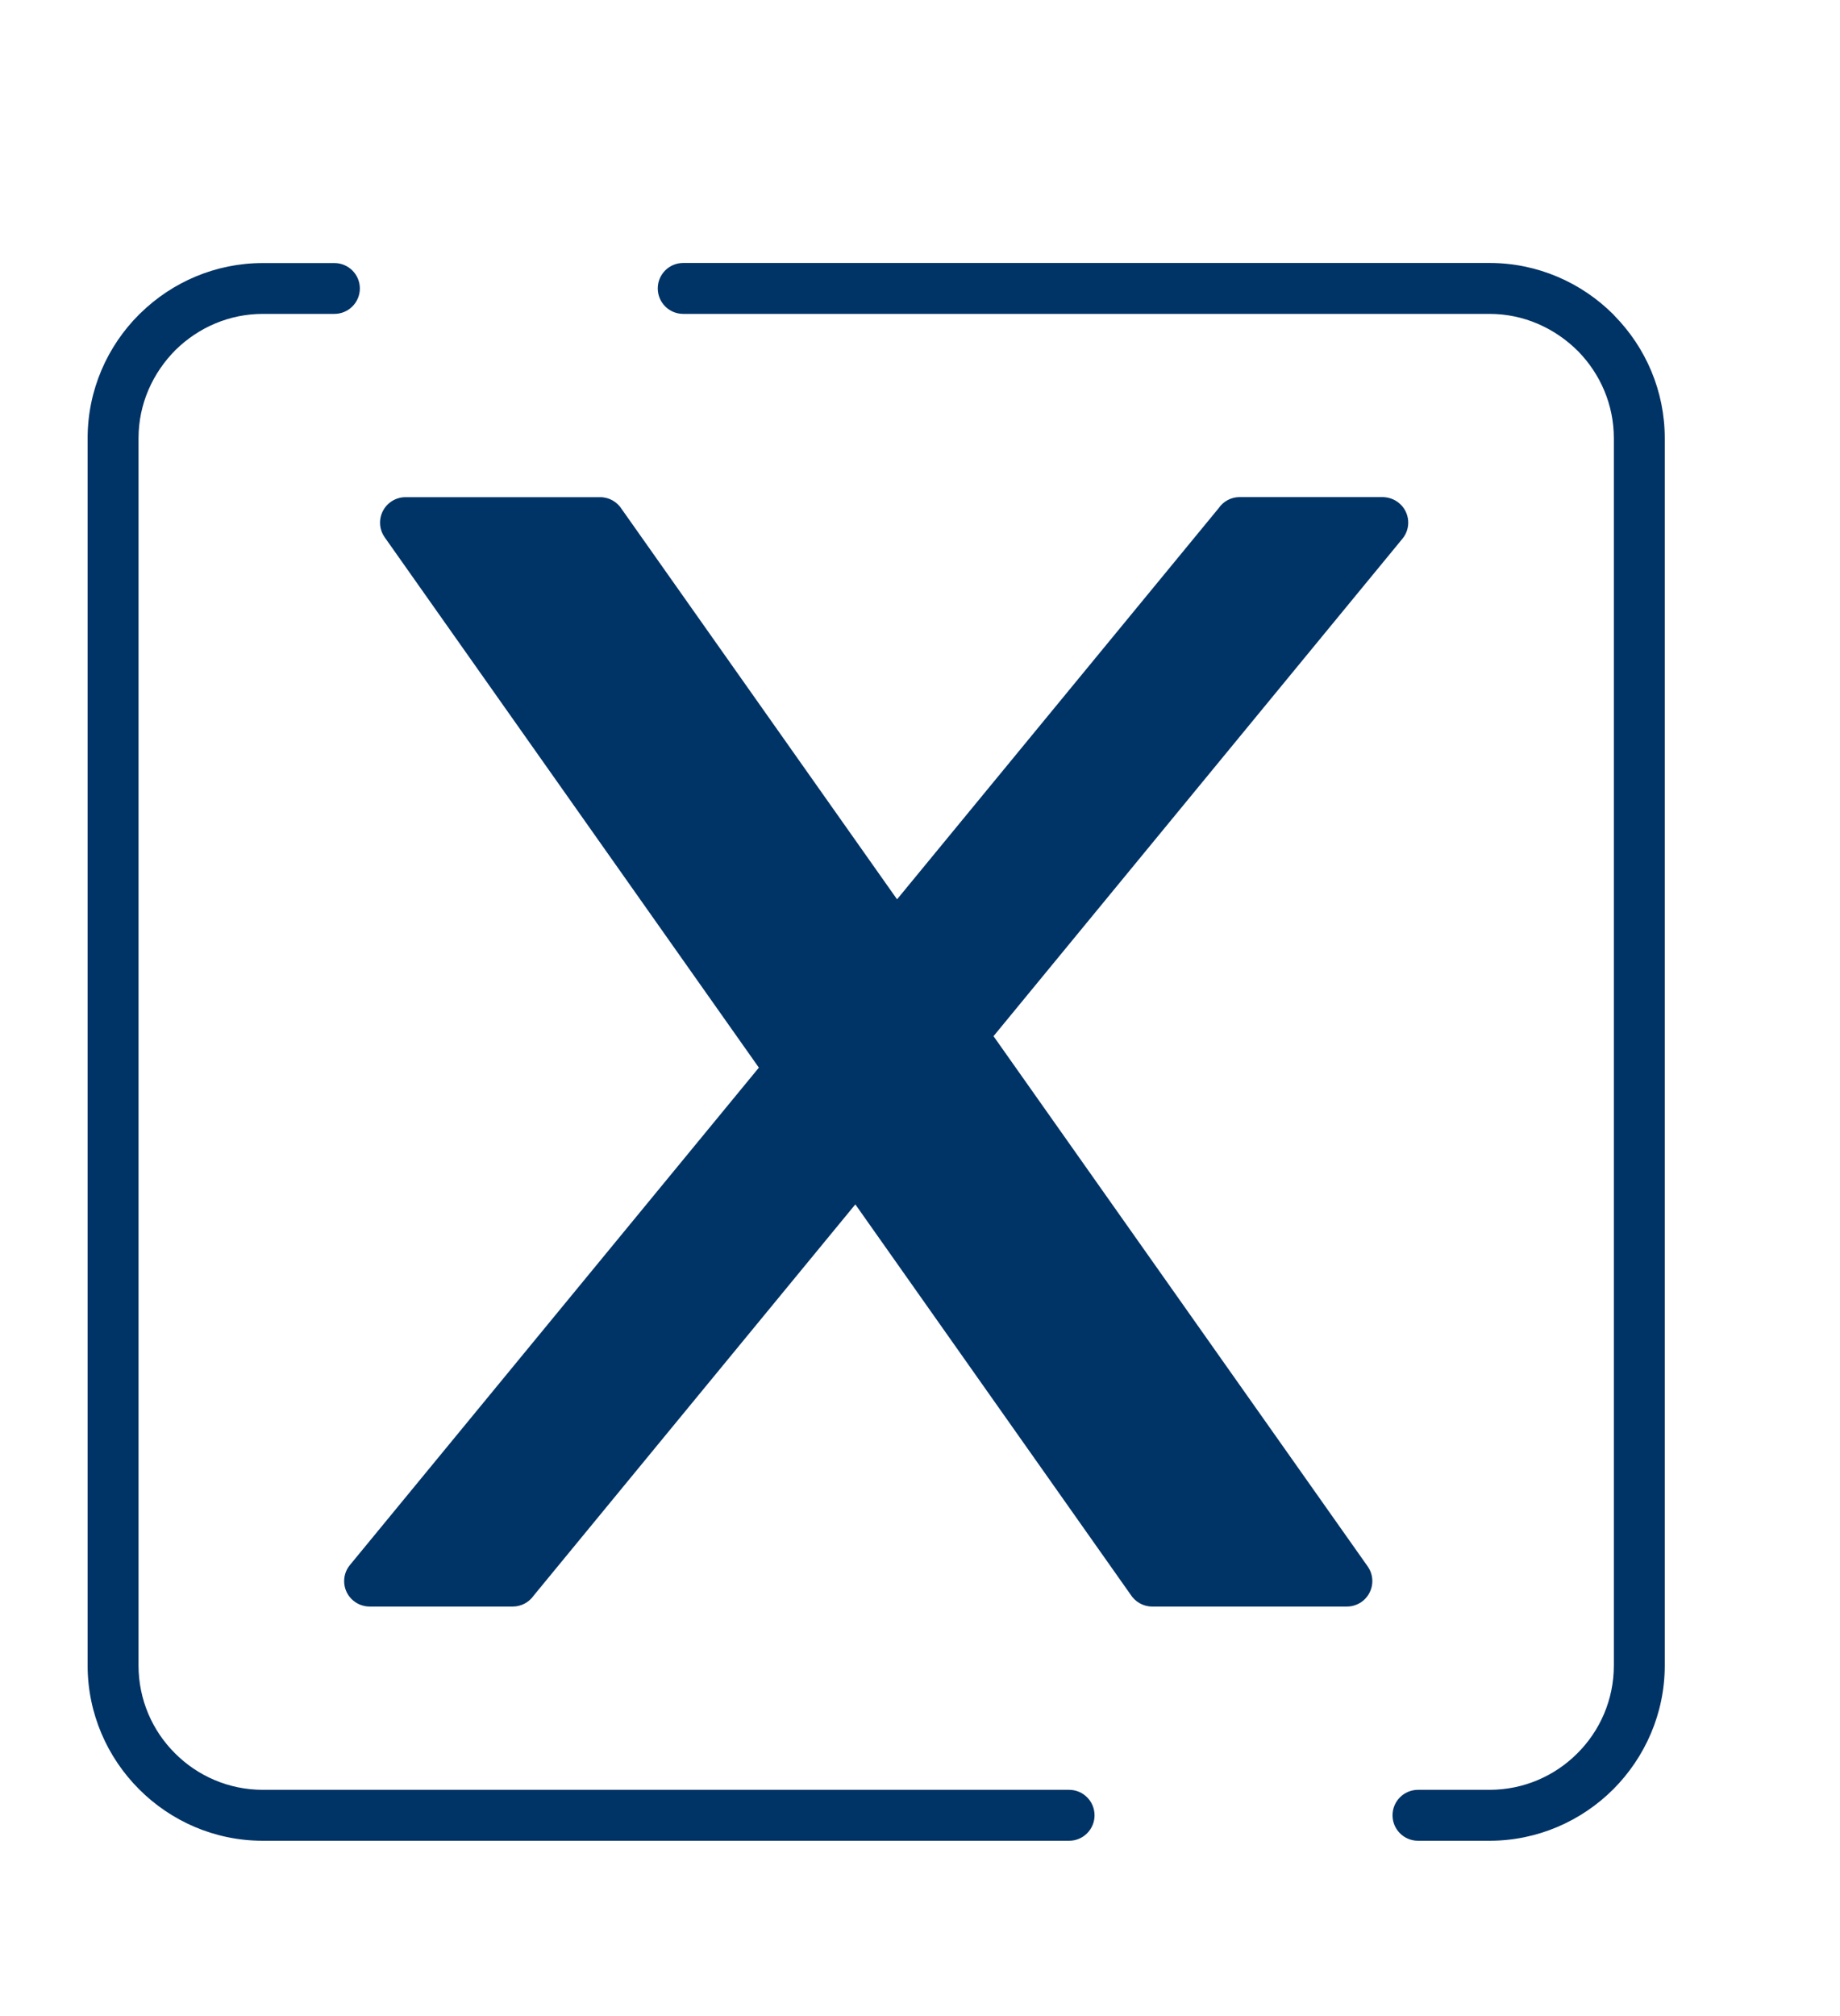 <svg width="21" height="23" viewBox="0 0 21 23" fill="none" xmlns="http://www.w3.org/2000/svg">
<g id="noun-twitter-6755467 1">
<path id="Vector" d="M12.202 20.419C12.362 20.419 12.492 20.549 12.492 20.71C12.492 20.87 12.362 21 12.202 21H2.999C2.449 21 1.949 20.775 1.587 20.412C1.225 20.05 1 19.549 1 19V5C1 4.45 1.225 3.95 1.587 3.588L1.604 3.572C1.965 3.219 2.459 3.001 3 3.001H3.816C3.977 3.001 4.107 3.131 4.107 3.291C4.107 3.451 3.977 3.581 3.816 3.581H3C2.616 3.581 2.266 3.736 2.005 3.991C1.741 4.256 1.581 4.61 1.581 5V19C1.581 19.391 1.74 19.747 1.998 20.003C2.254 20.26 2.61 20.419 3 20.419H12.202L12.202 20.419ZM10.238 10.26L13.909 5.797C13.961 5.721 14.049 5.671 14.148 5.671H15.783C15.848 5.673 15.913 5.694 15.967 5.739C16.09 5.84 16.108 6.023 16.006 6.146L11.339 11.821L15.61 17.871C15.702 18.002 15.67 18.182 15.54 18.275C15.489 18.31 15.431 18.328 15.373 18.328L13.15 18.328C13.046 18.328 12.955 18.273 12.903 18.191L9.762 13.74L6.091 18.203C6.039 18.278 5.951 18.328 5.852 18.328H4.217C4.152 18.327 4.087 18.306 4.033 18.261C3.91 18.16 3.892 17.977 3.994 17.854L8.661 12.18L4.39 6.129C4.298 5.998 4.33 5.817 4.461 5.725C4.511 5.69 4.569 5.672 4.627 5.672H6.85C6.954 5.672 7.045 5.727 7.097 5.81L10.239 10.261L10.238 10.26ZM7.798 3.581C7.637 3.581 7.507 3.451 7.507 3.29C7.507 3.13 7.637 3 7.798 3H17C17.55 3 18.05 3.225 18.413 3.587L18.428 3.604C18.782 3.965 19 4.459 19 5V19C19 19.548 18.775 20.049 18.412 20.413C18.049 20.775 17.548 21 17 21H16.184C16.023 21 15.893 20.87 15.893 20.71C15.893 20.549 16.023 20.419 16.184 20.419H17C17.39 20.419 17.746 20.26 18.002 20.003C18.26 19.747 18.419 19.391 18.419 19V5.001C18.419 4.616 18.265 4.267 18.01 4.006C17.745 3.742 17.39 3.581 17 3.581H7.798L7.798 3.581Z" fill="#003366"/>
</g>
</svg>
